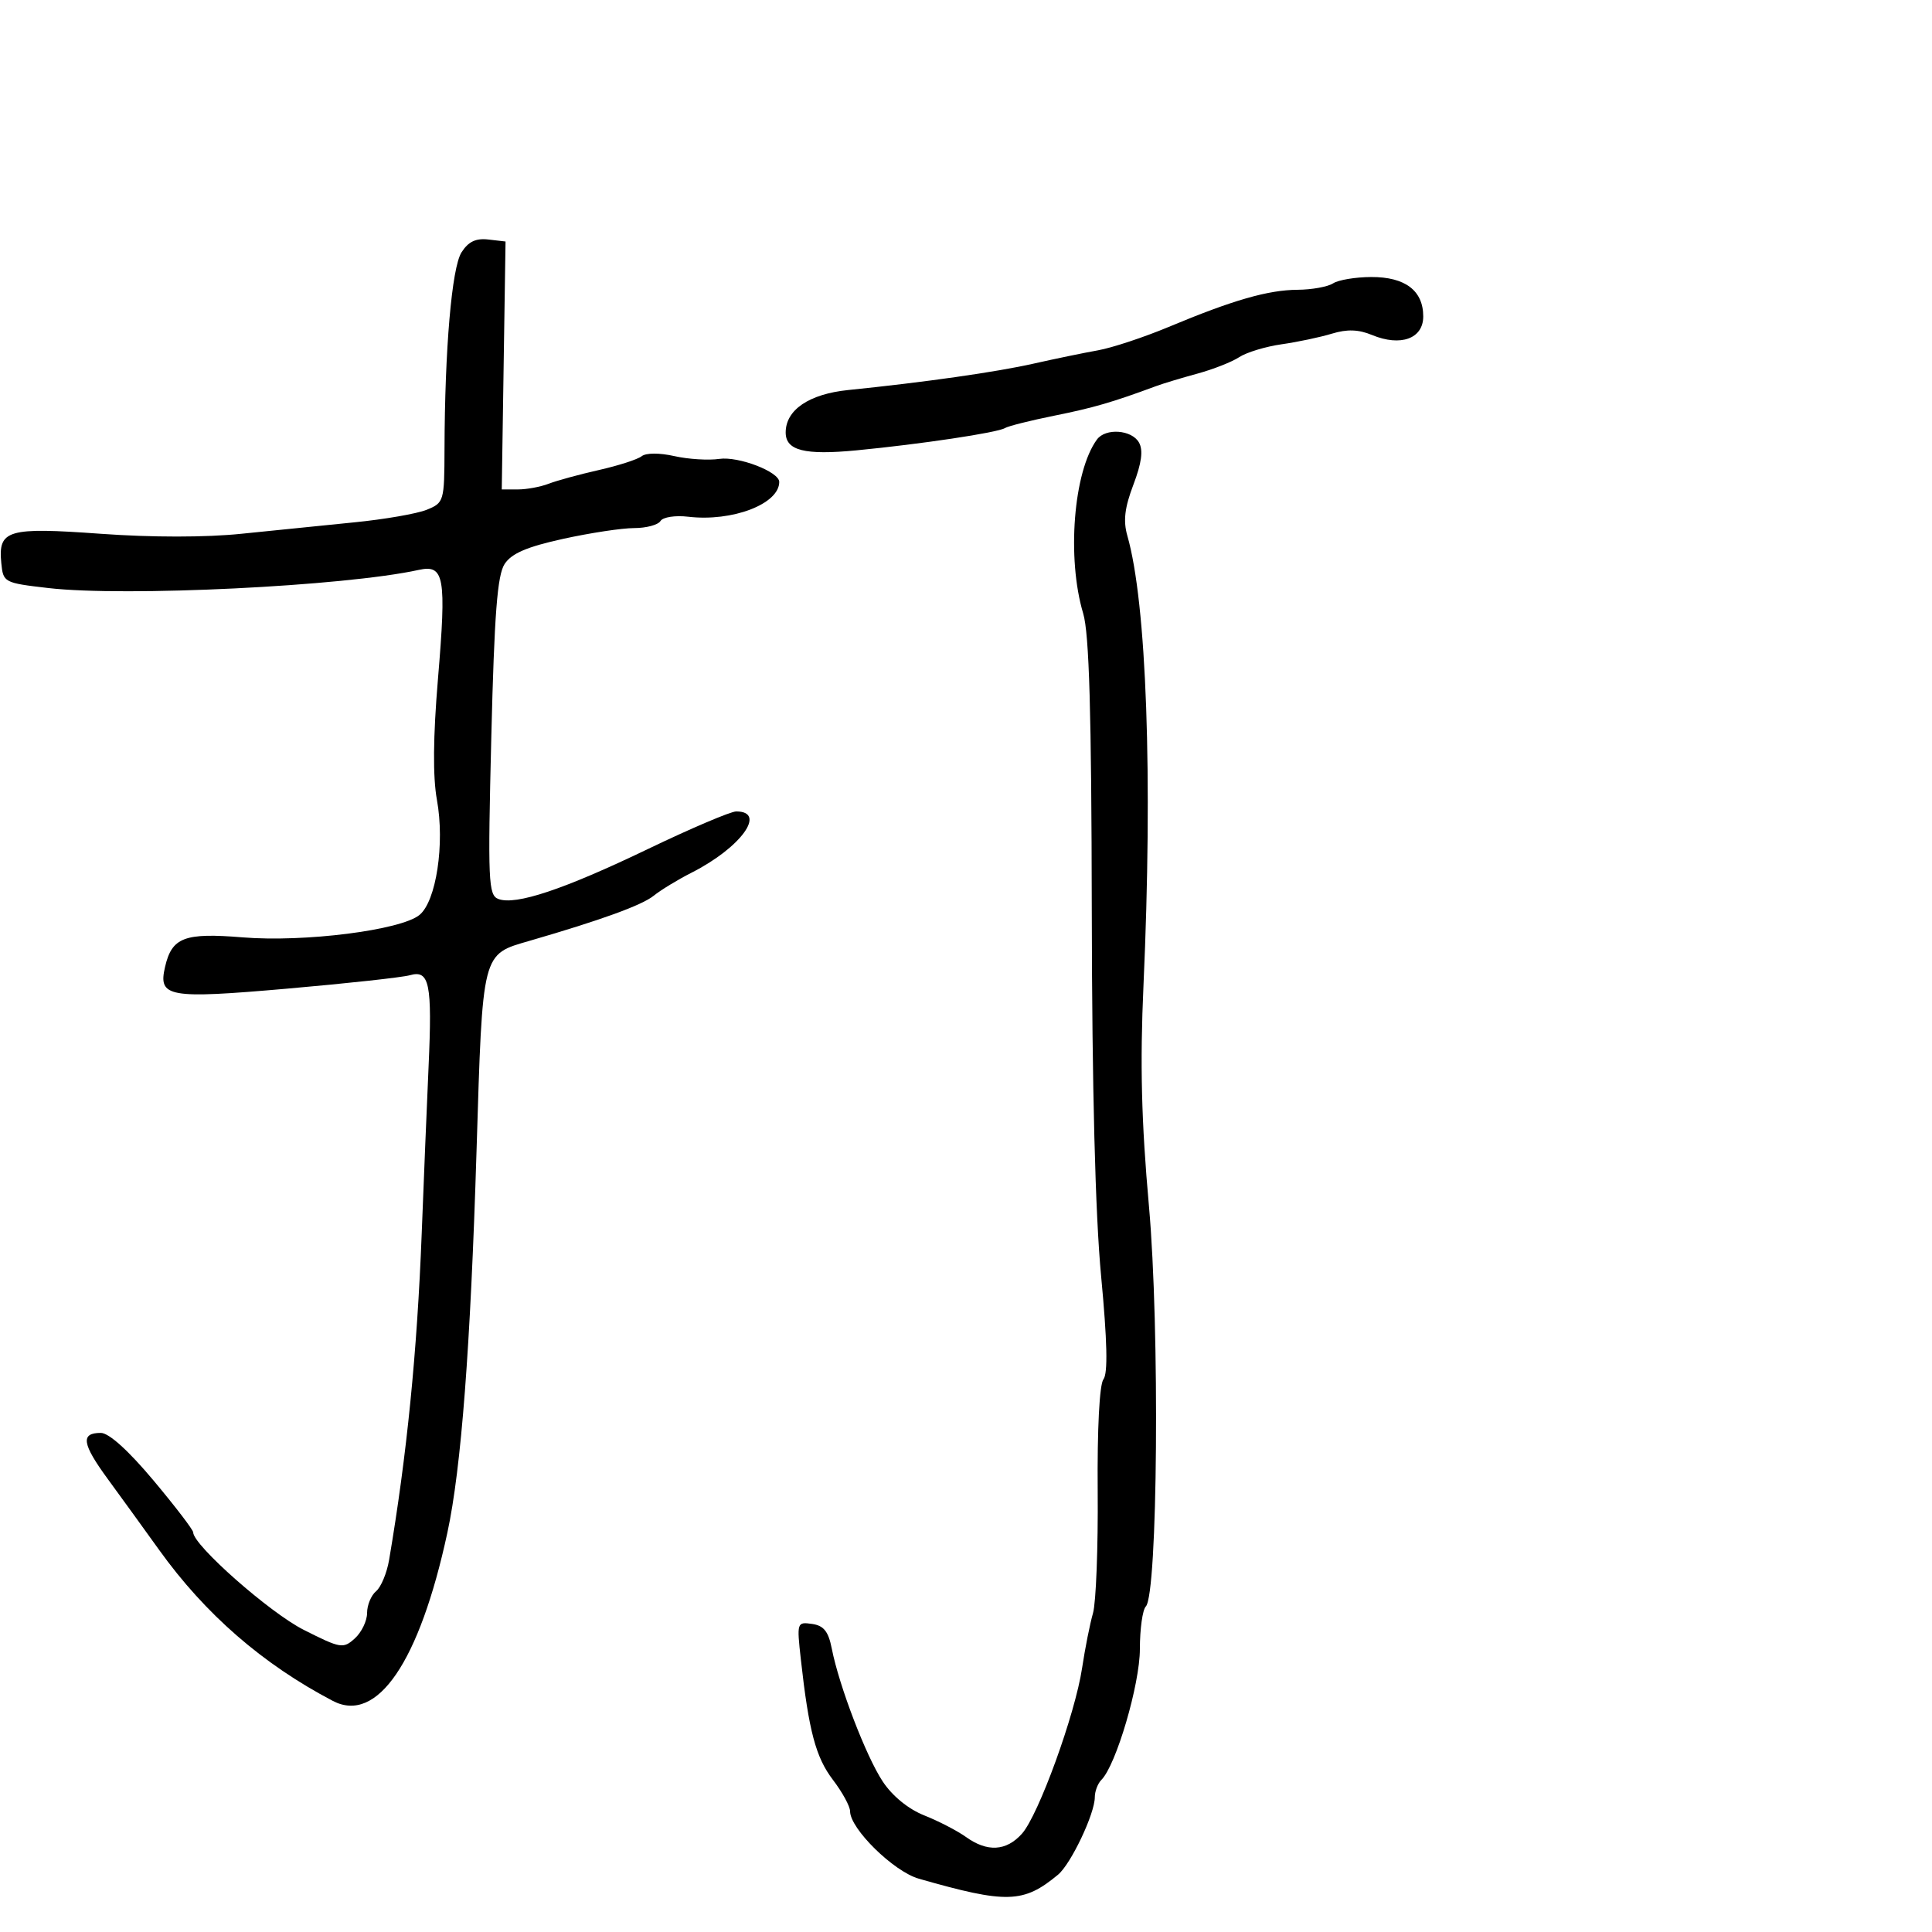 <svg xmlns="http://www.w3.org/2000/svg" width="300" height="300" viewBox="0 0 300 300" version="1.1">
  <defs/>
  <path d="M71.661,39.19 C72.712,37.531 73.883,36.967 75.813,37.19 L78.5,37.5 L78.206,56.75 L77.913,76 L80.409,76 C81.782,76 83.94,75.601 85.203,75.113 C86.466,74.625 89.975,73.667 93,72.984 C96.025,72.301 99.012,71.337 99.639,70.841 C100.308,70.312 102.398,70.304 104.709,70.823 C106.871,71.309 110.011,71.505 111.688,71.259 C114.663,70.822 121,73.255 121,74.835 C121,78.26 113.716,81.045 106.868,80.237 C104.848,79.999 102.936,80.295 102.559,80.904 C102.187,81.507 100.346,82 98.469,82 C96.592,82 91.628,82.753 87.437,83.674 C81.816,84.91 79.435,85.933 78.358,87.576 C77.225,89.305 76.762,95.312 76.292,114.373 C75.737,136.863 75.829,138.997 77.378,139.591 C80.055,140.619 87.533,138.122 100.626,131.828 C107.296,128.623 113.457,126 114.317,126 C119.13,126 115.028,131.633 107.398,135.502 C105.254,136.589 102.6,138.205 101.5,139.093 C99.673,140.567 93.365,142.859 82.264,146.081 C74.775,148.255 74.954,147.547 73.998,178.66 C73.059,209.195 71.623,228.005 69.467,238 C65.139,258.076 58.565,267.724 51.676,264.113 C40.789,258.406 31.867,250.648 24.696,240.651 C22.388,237.434 18.81,232.493 16.744,229.67 C12.732,224.188 12.476,222.5 15.658,222.5 C16.909,222.5 19.948,225.244 23.825,229.872 C27.221,233.927 30,237.56 30,237.946 C30,239.935 41.883,250.417 47.155,253.078 C52.906,255.981 53.292,256.046 55.1,254.41 C56.145,253.464 57,251.69 57,250.467 C57,249.245 57.628,247.724 58.395,247.087 C59.162,246.451 60.074,244.258 60.421,242.215 C63.169,226.056 64.771,210.01 65.484,191.5 C65.801,183.25 66.281,171.594 66.55,165.599 C67.128,152.711 66.689,150.566 63.654,151.43 C62.469,151.767 53.893,152.705 44.596,153.516 C26.088,155.13 24.537,154.853 25.63,150.136 C26.693,145.545 28.625,144.811 37.687,145.554 C47.262,146.34 62.246,144.439 65.137,142.073 C67.737,139.944 69.088,131.026 67.844,124.194 C67.198,120.646 67.251,114.432 68.005,105.44 C69.338,89.538 68.999,87.622 65.012,88.497 C53.495,91.027 19.427,92.694 7.5,91.311 C0.614,90.513 0.495,90.45 0.199,87.415 C-0.303,82.274 1.174,81.841 15.629,82.885 C23.577,83.459 31.942,83.458 37.5,82.882 C42.45,82.369 50.325,81.572 55,81.11 C59.675,80.649 64.737,79.772 66.25,79.161 C68.936,78.075 69.001,77.857 69.023,69.775 C69.065,54.18 70.153,41.571 71.661,39.19 Z M170.331,68.25 C171.663,66.428 175.745,66.721 176.863,68.719 C177.536,69.921 177.274,71.889 175.994,75.259 C174.633,78.839 174.392,80.881 175.056,83.197 C178.046,93.621 179.015,120.636 177.56,153 C177.011,165.206 177.232,174.138 178.411,187.32 C180.099,206.212 179.775,247.543 177.923,249.45 C177.415,249.972 177,252.944 177,256.053 C177,261.542 173.312,274.088 171.026,276.374 C170.462,276.938 170,278.153 170,279.073 C170,281.635 166.293,289.442 164.286,291.105 C158.919,295.556 156.329,295.629 142.668,291.722 C138.761,290.604 132,283.969 132,281.253 C132,280.491 130.799,278.292 129.332,276.368 C126.677,272.887 125.589,268.801 124.354,257.661 C123.718,251.932 123.751,251.829 126.09,252.161 C127.914,252.421 128.634,253.321 129.16,256 C130.3,261.811 134.485,272.728 137.069,276.629 C138.566,278.889 141.048,280.914 143.53,281.9 C145.746,282.78 148.659,284.288 150.002,285.25 C153.31,287.62 156.246,287.45 158.675,284.75 C161.249,281.889 166.949,266.199 168.029,259 C168.484,255.975 169.243,252.15 169.718,250.5 C170.192,248.85 170.521,240.3 170.449,231.5 C170.369,221.885 170.726,214.972 171.342,214.176 C172.047,213.266 171.935,208.264 170.982,198.176 C170.073,188.544 169.575,169.066 169.532,141.5 C169.484,110.585 169.132,98.379 168.196,95.254 C165.627,86.671 166.689,73.231 170.331,68.25 Z M207,44 C207.825,43.467 210.49,43.024 212.921,43.015 C218.193,42.997 221,45.124 221,49.136 C221,52.591 217.492,53.861 213.039,52.016 C210.947,51.15 209.178,51.092 206.809,51.813 C204.989,52.368 201.475,53.109 199,53.461 C196.525,53.813 193.567,54.711 192.428,55.457 C191.288,56.203 188.363,57.355 185.928,58.017 C183.492,58.679 180.6,59.553 179.5,59.961 C172.722,62.47 169.786,63.323 163.729,64.543 C160.005,65.294 156.546,66.162 156.043,66.473 C154.902,67.179 142.931,68.974 133,69.929 C124.933,70.704 122,69.964 122,67.153 C122,63.646 125.632,61.183 131.718,60.563 C143.61,59.353 154.685,57.775 160.5,56.463 C163.8,55.718 168.297,54.789 170.493,54.398 C172.689,54.006 177.639,52.368 181.493,50.757 C191.439,46.599 196.904,45.026 201.5,44.996 C203.7,44.981 206.175,44.533 207,44 Z"/>
</svg>

